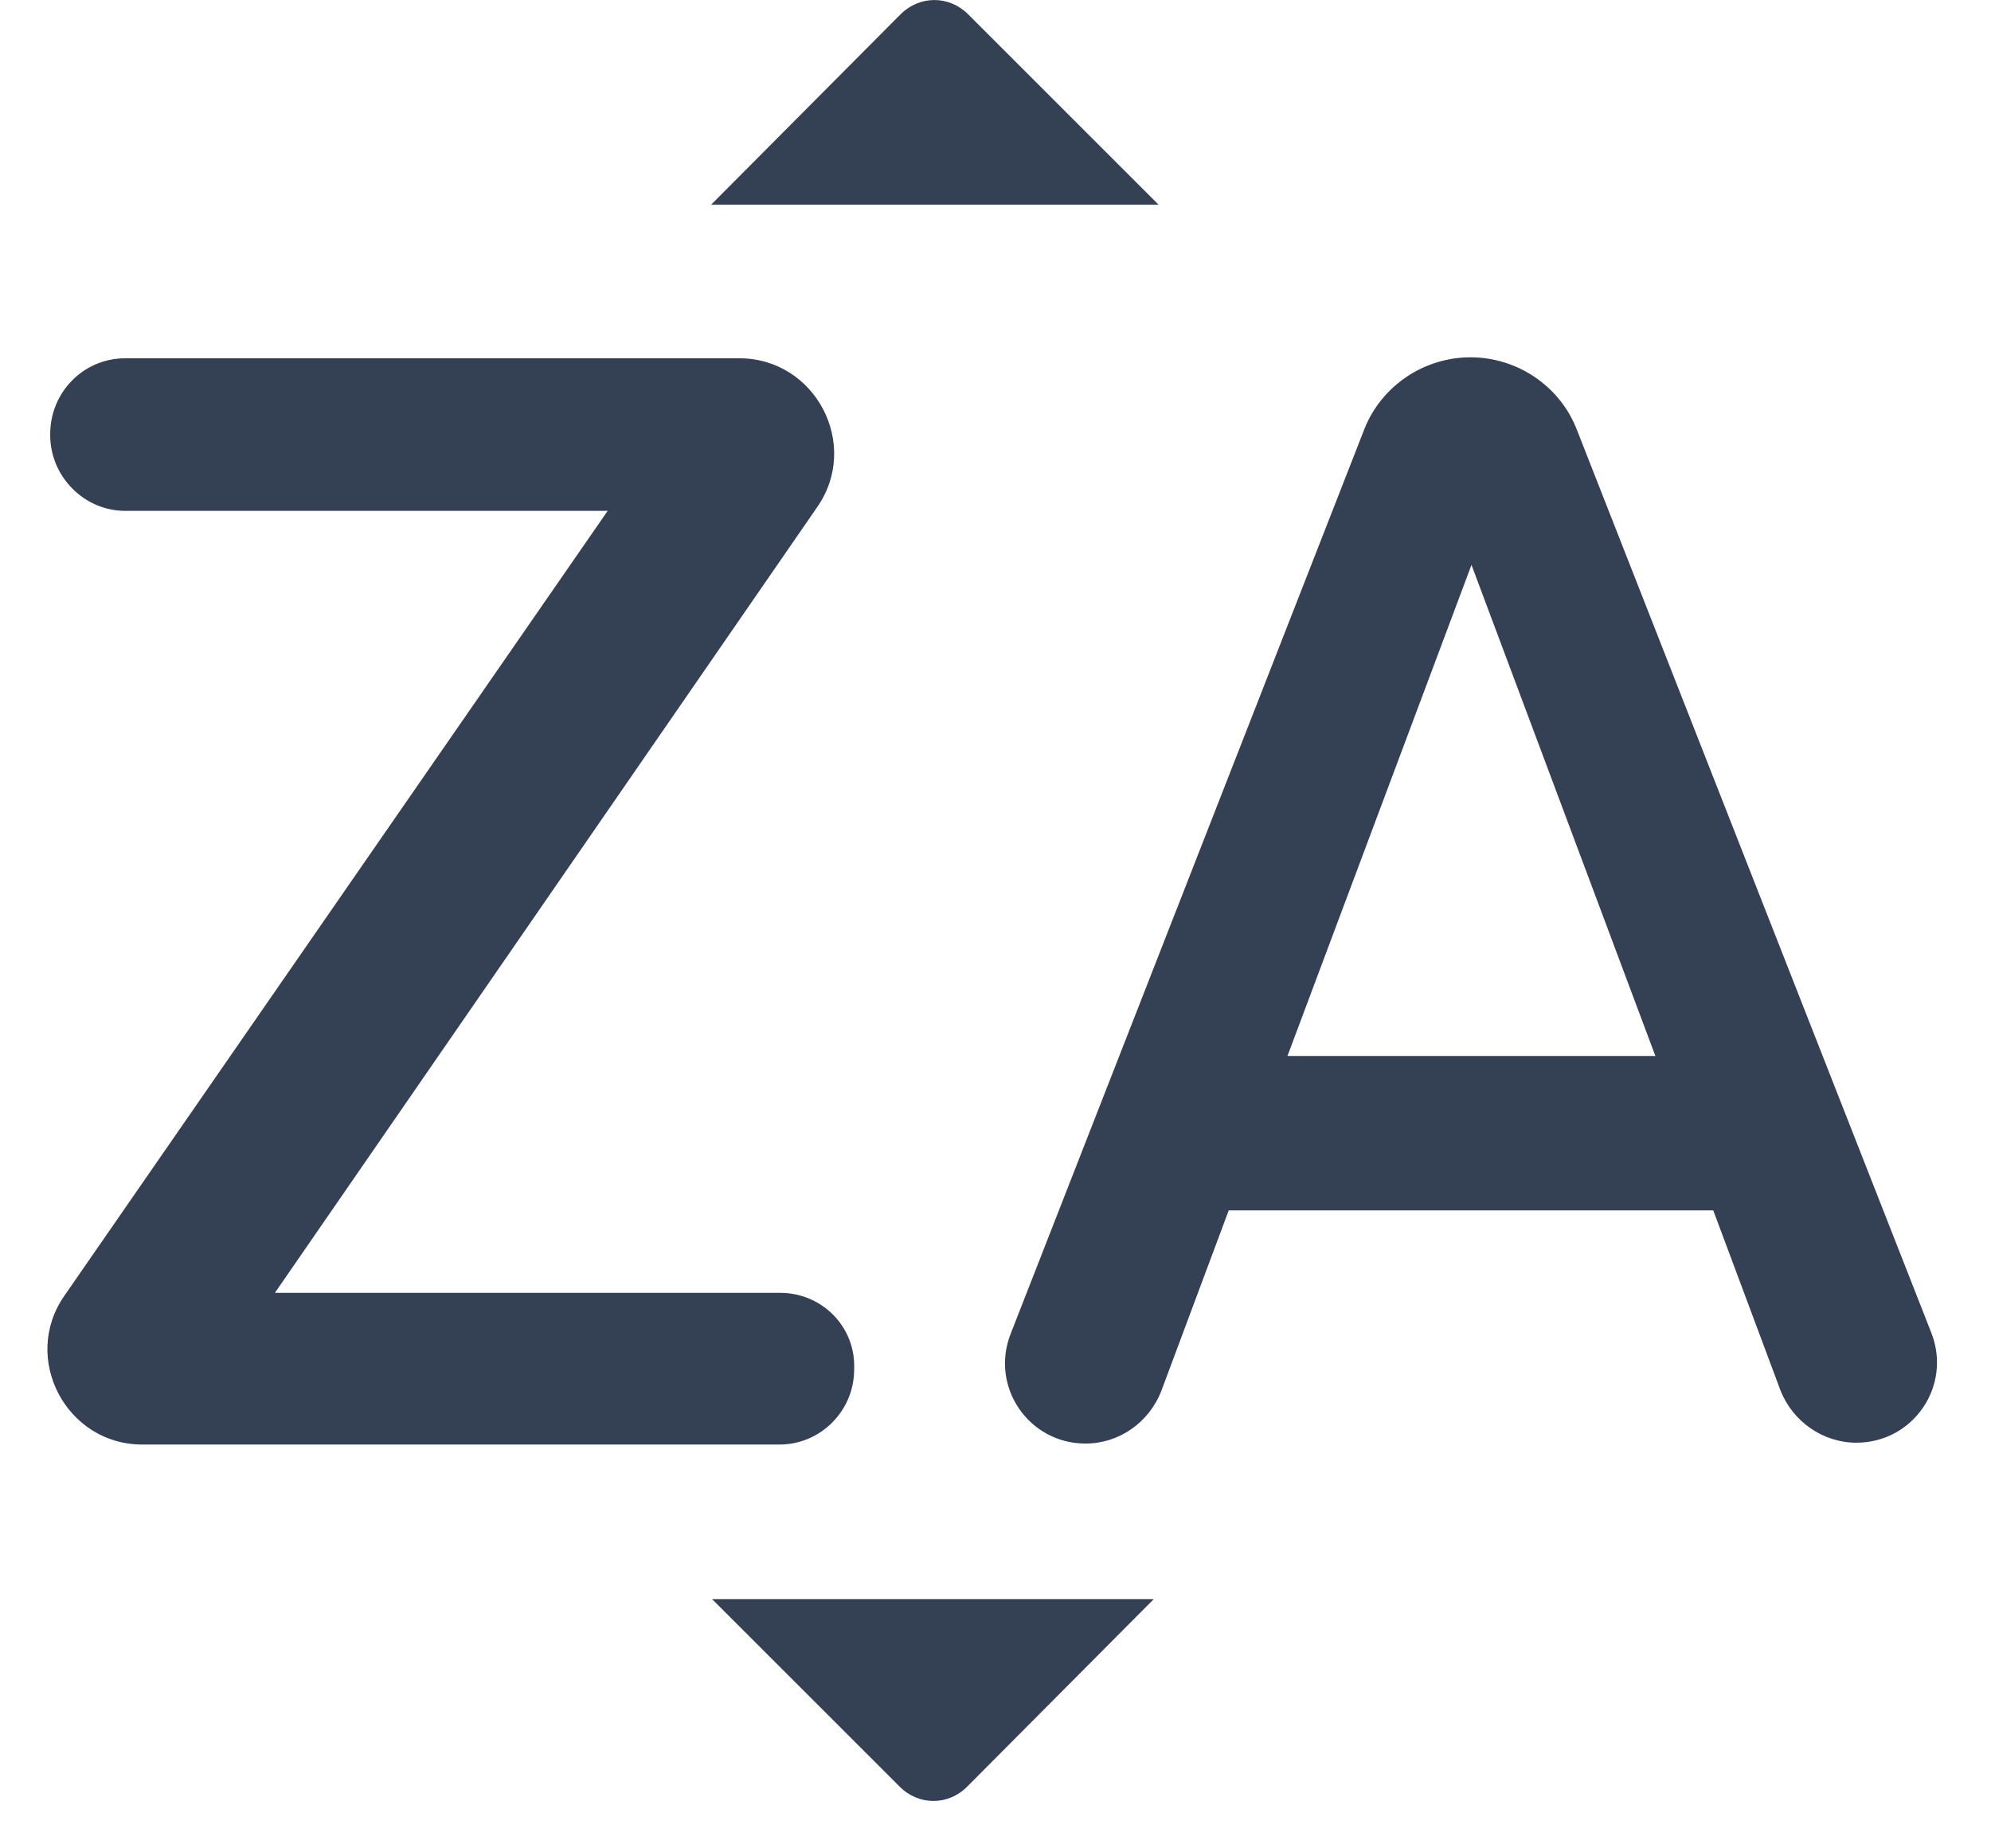 <svg width="14" height="13" viewBox="0 0 14 13" fill="none" xmlns="http://www.w3.org/2000/svg">
<path fill-rule="evenodd" clip-rule="evenodd" d="M6.807 0.1C6.673 -0.033 6.467 -0.033 6.333 0.1L5 1.44H8.147L6.807 0.1ZM6.327 12.567C6.46 12.7 6.667 12.7 6.8 12.567L8.113 11.247H5.007L6.327 12.567ZM7.107 9.38C6.96 9.753 7.233 10.153 7.633 10.153C7.867 10.153 8.08 10.007 8.167 9.78L8.64 8.513H12.047L12.52 9.78C12.607 10 12.82 10.147 13.053 10.147C13.454 10.147 13.727 9.747 13.58 9.373L11.087 3.02C10.967 2.713 10.667 2.513 10.34 2.513C10.014 2.513 9.713 2.713 9.593 3.02L7.107 9.38ZM10.347 3.973L11.64 7.427H9.053L10.347 3.973ZM5.486 9.093H1.933L5.746 3.567C6.053 3.127 5.733 2.52 5.2 2.52H0.88C0.586 2.52 0.353 2.76 0.353 3.053V3.06C0.353 3.353 0.593 3.593 0.88 3.593H4.273L0.453 9.113C0.146 9.553 0.466 10.16 1 10.16H5.48C5.773 10.16 6.006 9.92 6.006 9.633C6.02 9.333 5.78 9.093 5.486 9.093Z" fill="#344054"/>
</svg>
